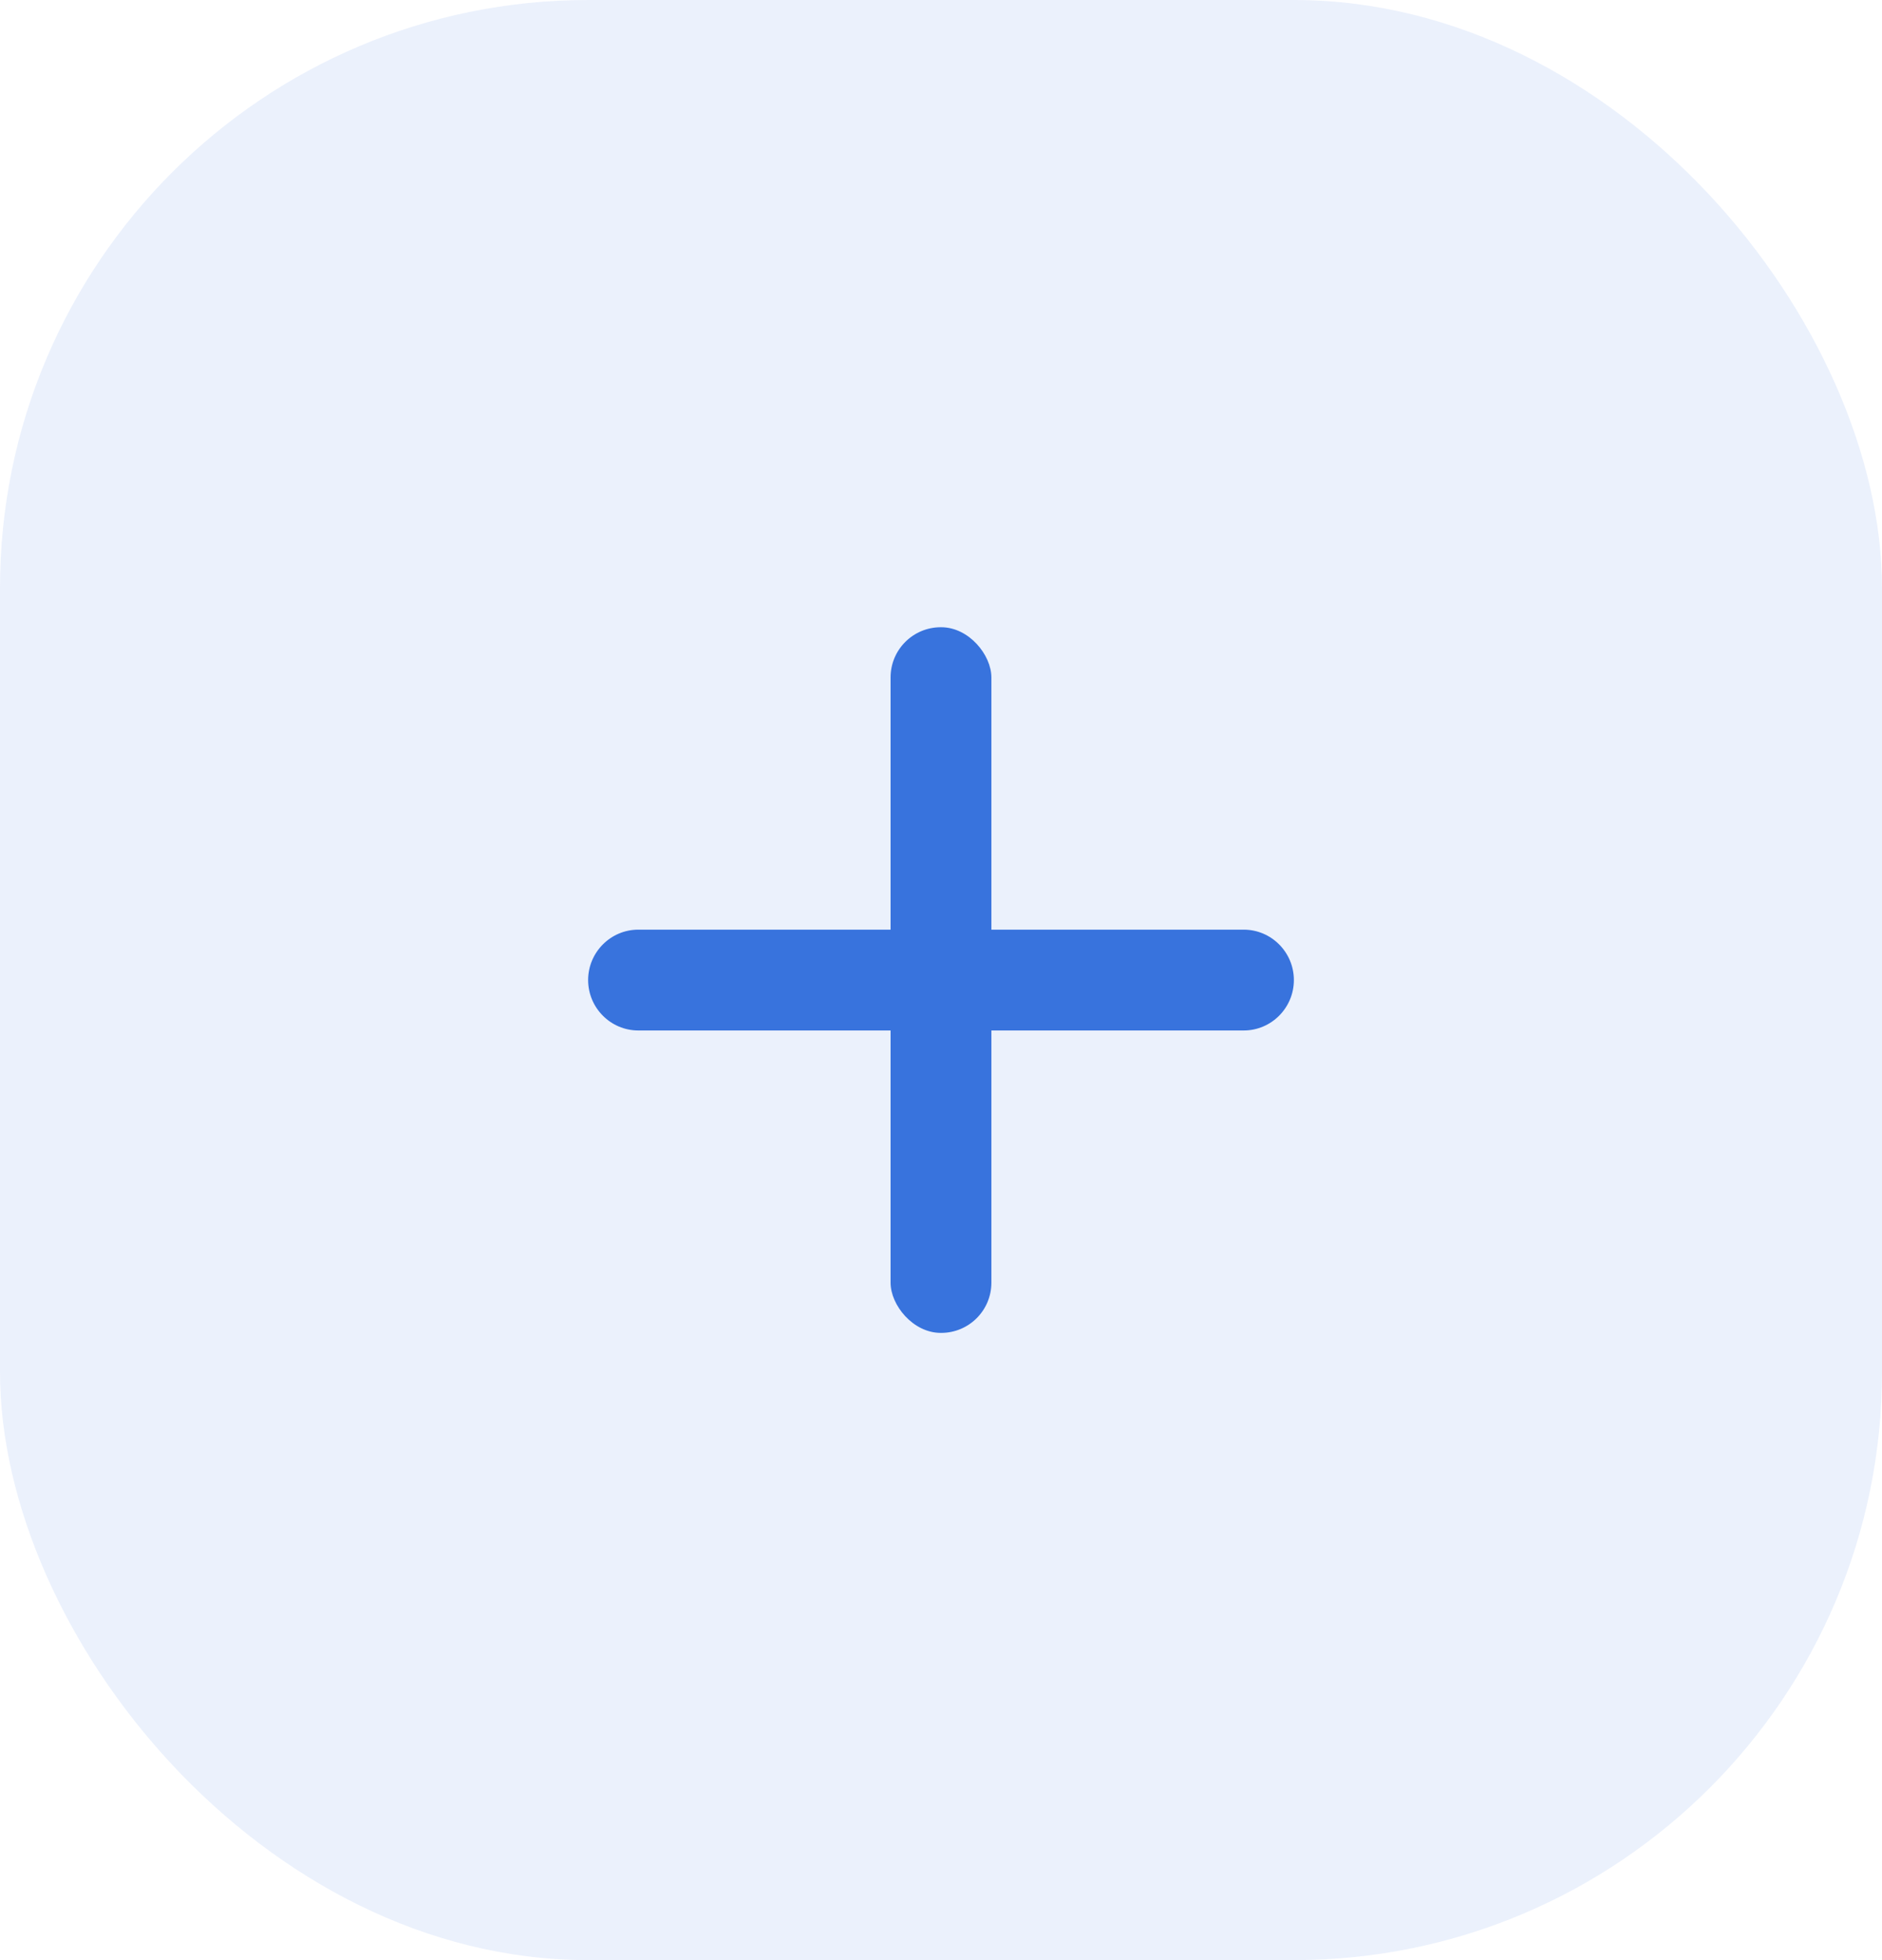 <svg width="48" height="50" viewBox="0 0 48 50" fill="none" xmlns="http://www.w3.org/2000/svg">
<rect opacity="0.1" width="48" height="50" rx="15" fill="#3873DD"/>
<rect x="22.714" y="16" width="2.571" height="18" rx="1.28" fill="#3873DD"/>
<path fill-rule="evenodd" clip-rule="evenodd" d="M31.72 23.714C32.427 23.714 33 24.293 33 25C33 25.707 32.427 26.286 31.72 26.286H16.28C15.573 26.286 15 25.707 15 25C15 24.293 15.573 23.714 16.28 23.714H31.72Z" fill="#3873DD"/>
</svg>
